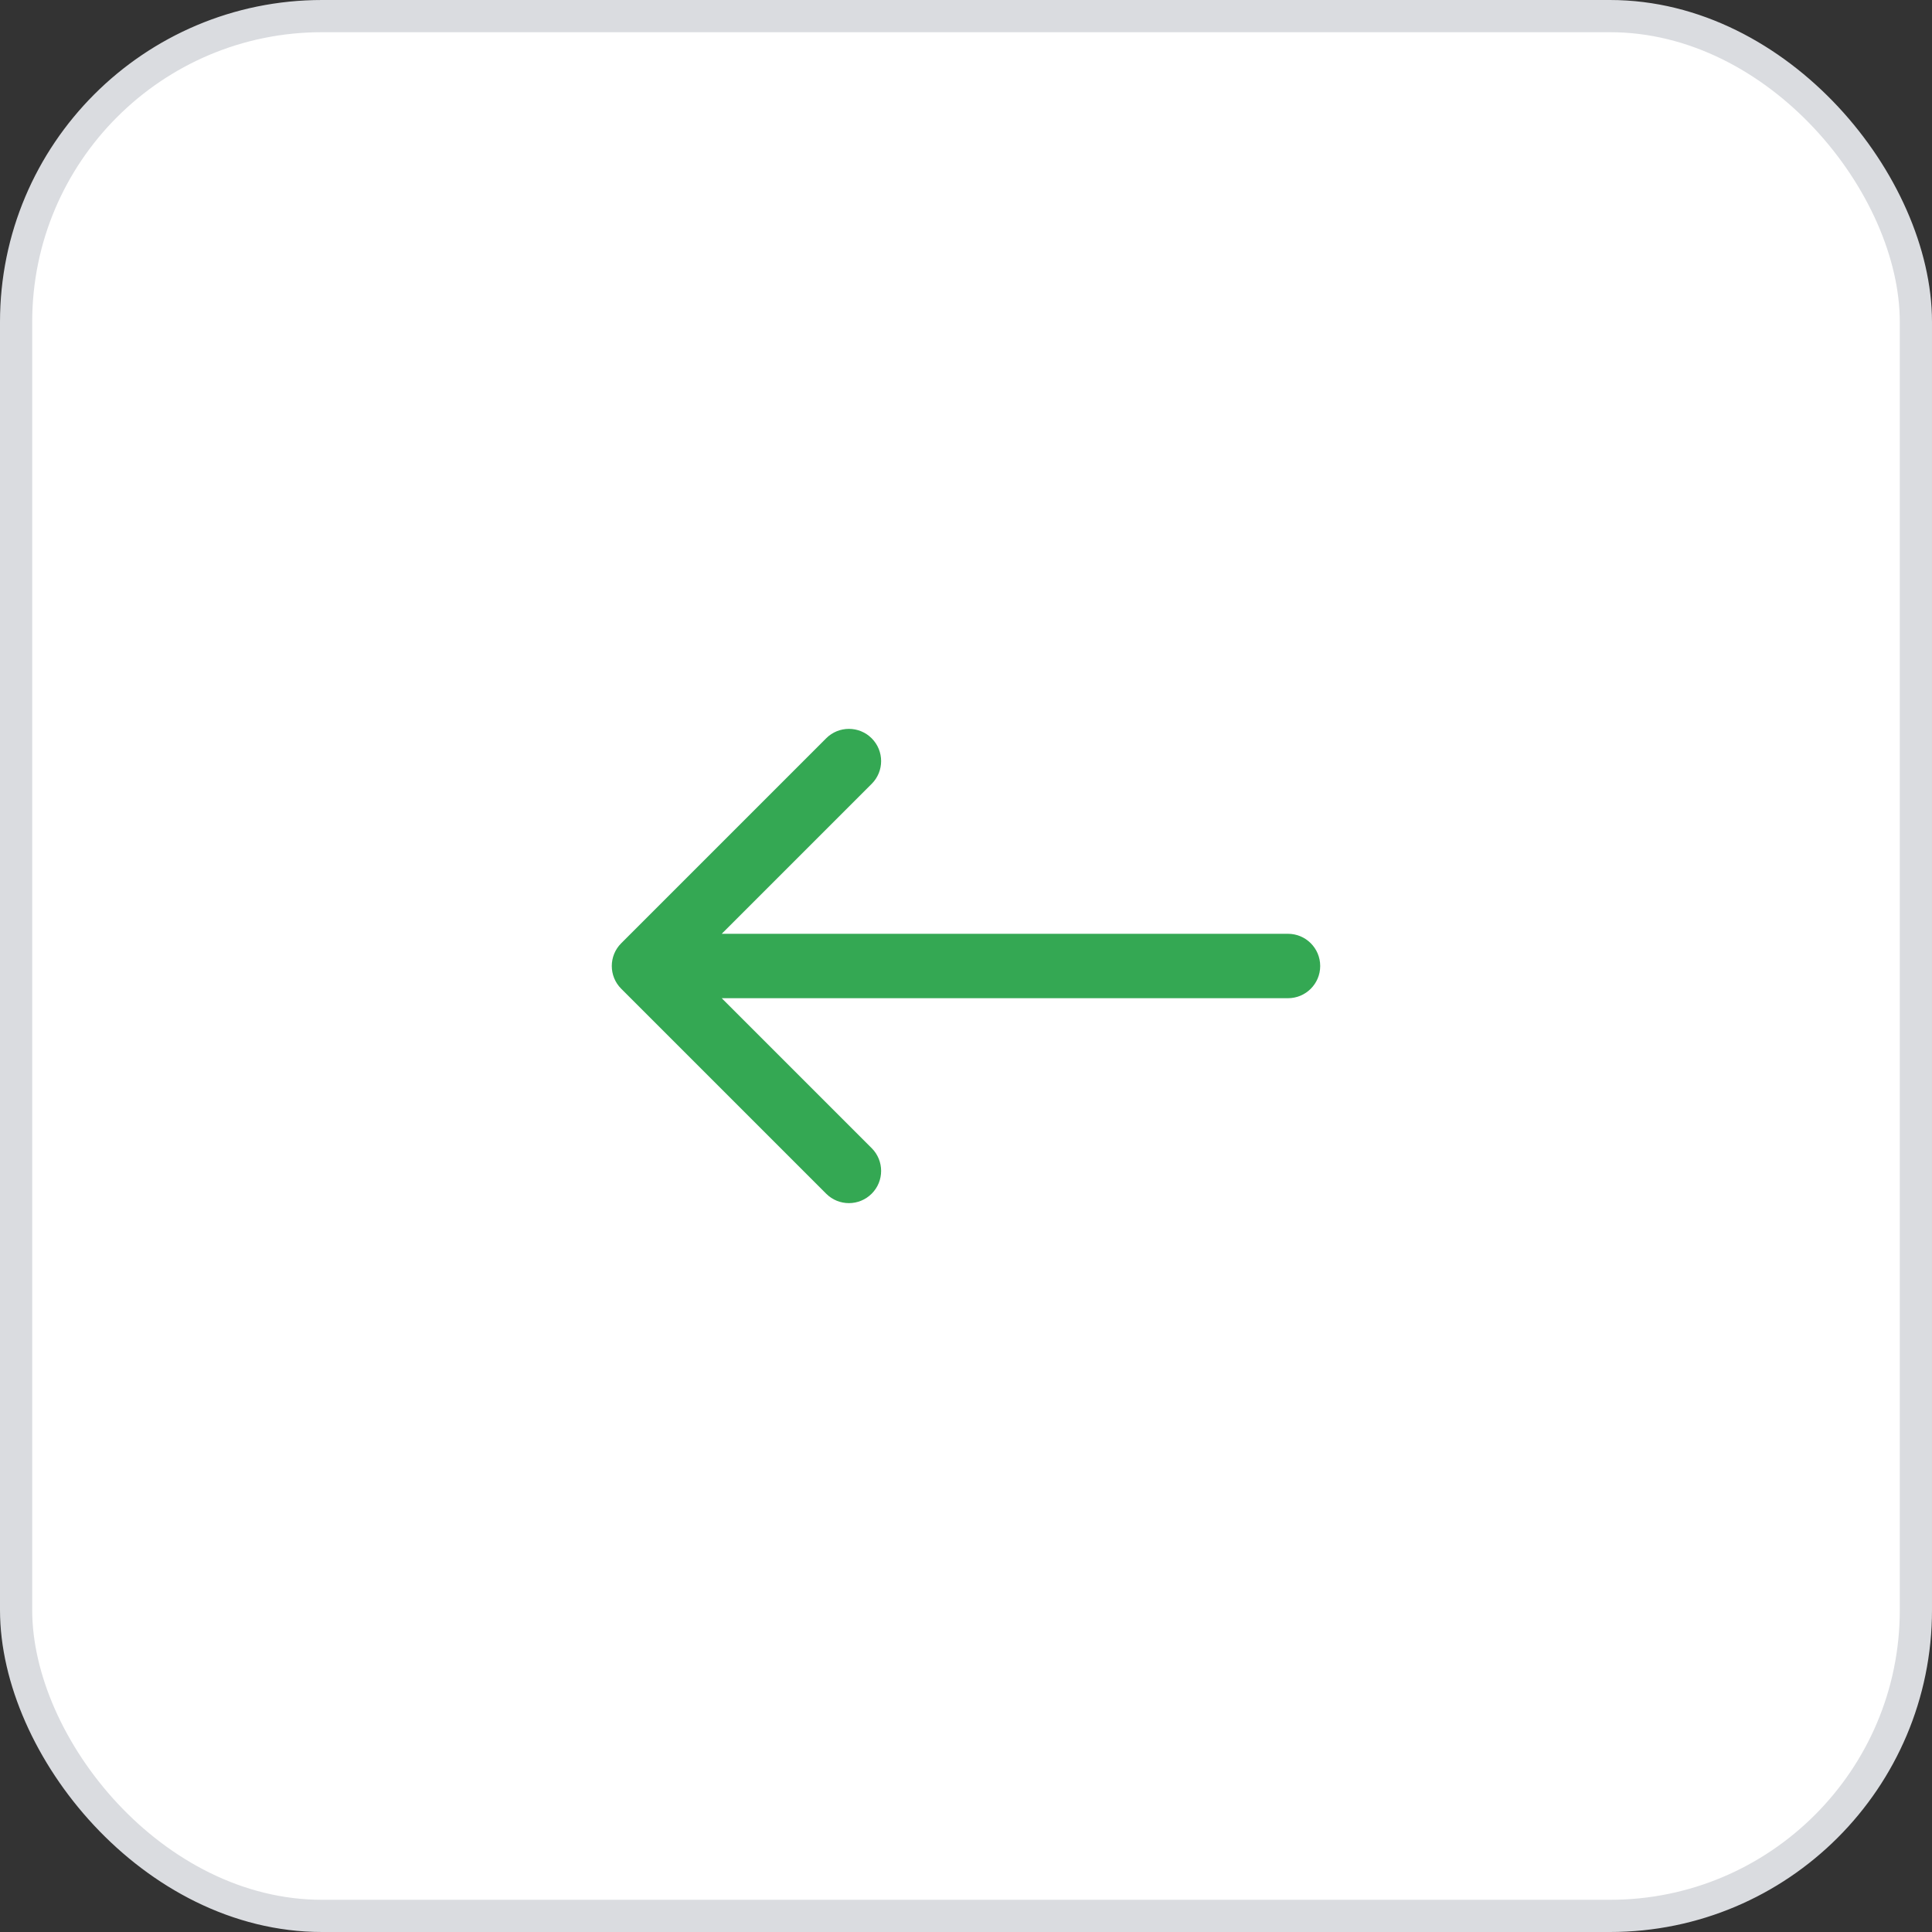 <svg width="60" height="60" viewBox="0 0 60 60" fill="none" xmlns="http://www.w3.org/2000/svg">
<rect x="0" y="0" width="60" height="60" fill="#333333" stroke="none"/>
<rect x="59.5" y="59.5" width="59" height="59" rx="9.5" transform="rotate(180 59.5 59.5)" fill="white" stroke="#DADCE0"/>
<path d="M40 31C40.552 31 41 30.552 41 30C41 29.448 40.552 29 40 29L40 31ZM19.293 29.293C18.902 29.683 18.902 30.317 19.293 30.707L25.657 37.071C26.047 37.462 26.68 37.462 27.071 37.071C27.462 36.681 27.462 36.047 27.071 35.657L21.414 30L27.071 24.343C27.462 23.953 27.462 23.32 27.071 22.929C26.68 22.538 26.047 22.538 25.657 22.929L19.293 29.293ZM40 29L20 29L20 31L40 31L40 29Z" fill="#34A853"/>
</svg>
